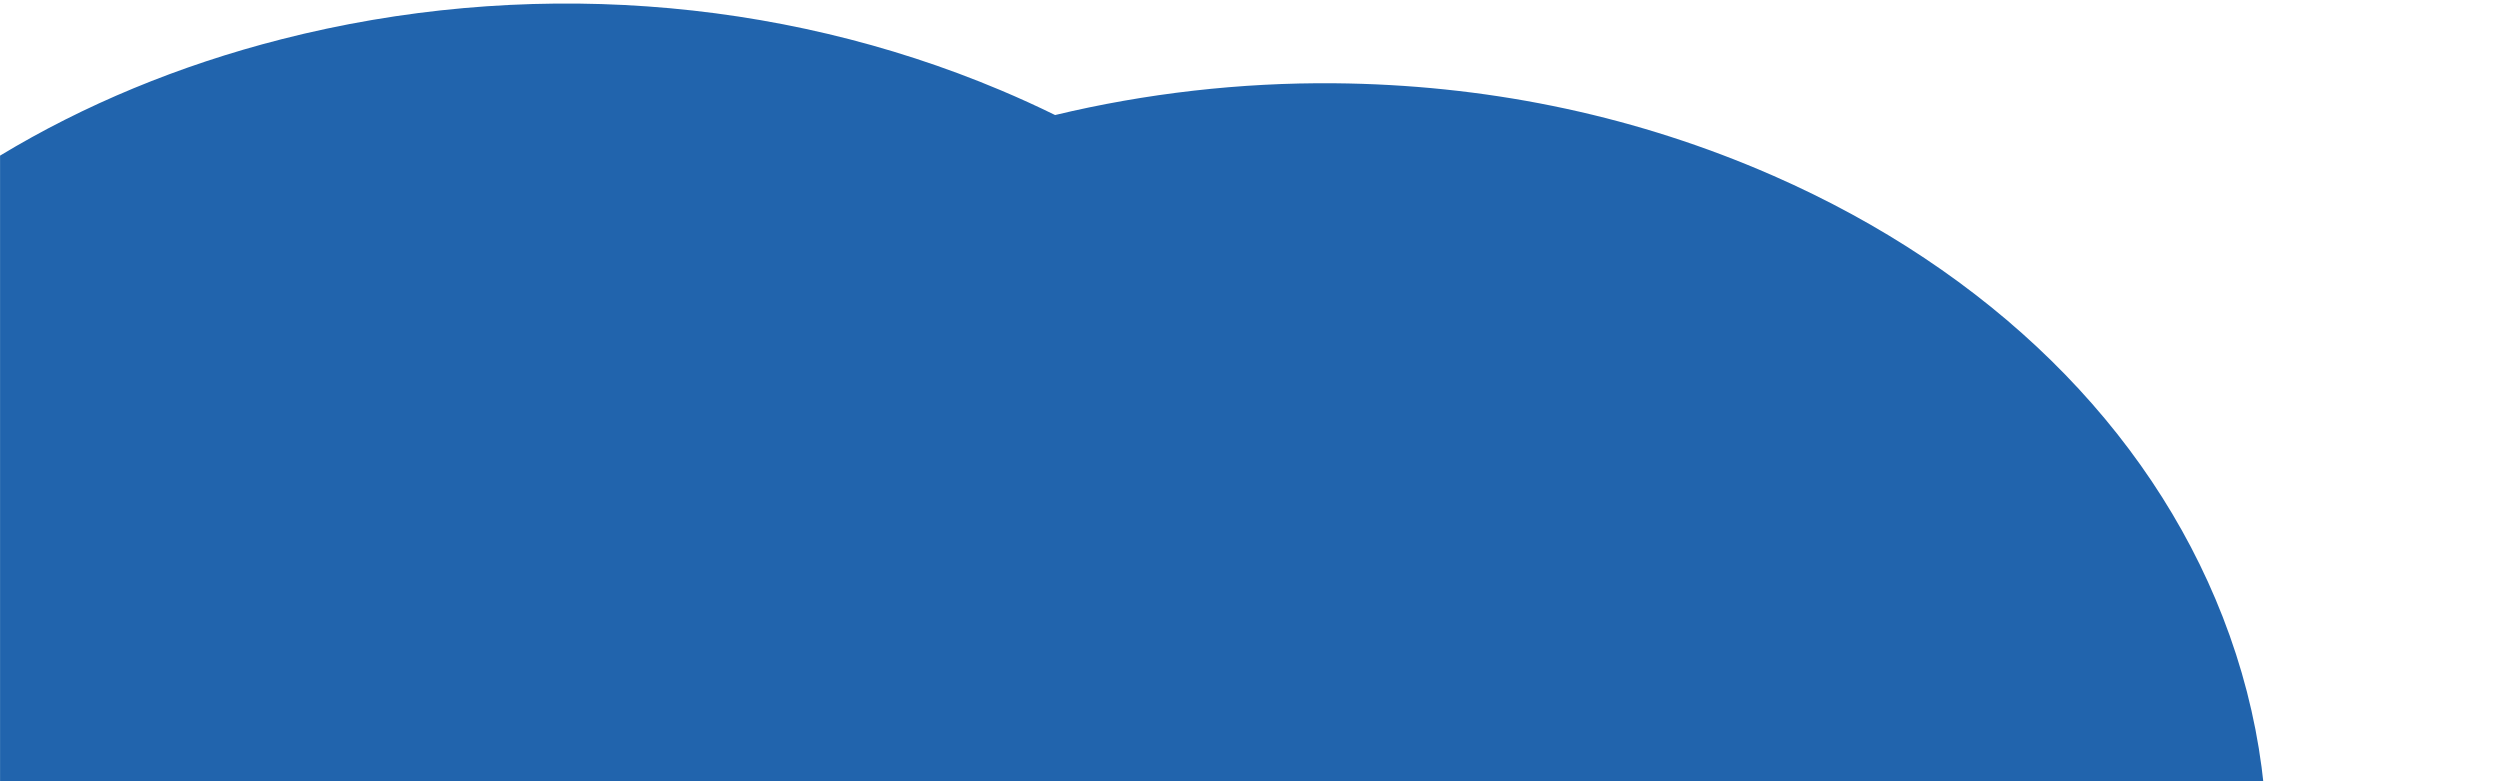 <?xml version="1.0" encoding="utf-8"?>
<!-- Generator: Adobe Illustrator 17.0.0, SVG Export Plug-In . SVG Version: 6.00 Build 0)  -->
<!DOCTYPE svg PUBLIC "-//W3C//DTD SVG 1.1//EN" "http://www.w3.org/Graphics/SVG/1.1/DTD/svg11.dtd">
<svg version="1.1" id="Layer_1" xmlns="http://www.w3.org/2000/svg" xmlns:xlink="http://www.w3.org/1999/xlink" x="0px" y="0px"
	 width="1600px" height="500px" viewBox="0 0 1600 500" enable-background="new 0 0 1600 500" xml:space="preserve">
<path id="XMLID_78_" fill="#2164AD" d="M1448.48,499.991c-0.322-2.987-0.671-5.973-1.063-8.959
	c-4.247-32.304-12.524-64.507-24.871-96.199c-47.403-121.669-149.281-221.598-287.478-282.279c-3.112-1.368-6.241-2.709-9.386-4.036
	c-84.965-35.796-176.364-54.372-271.64-55.222c-60.204-0.531-120.786,6.418-178.786,20.332
	c-11.447-5.622-23.121-10.945-34.997-15.948C497.303-2.547,333.908-14.118,180.194,25.102
	C114.386,41.892,53.733,67.141,0.034,99.598v400.393H1448.48z"/>
</svg>
